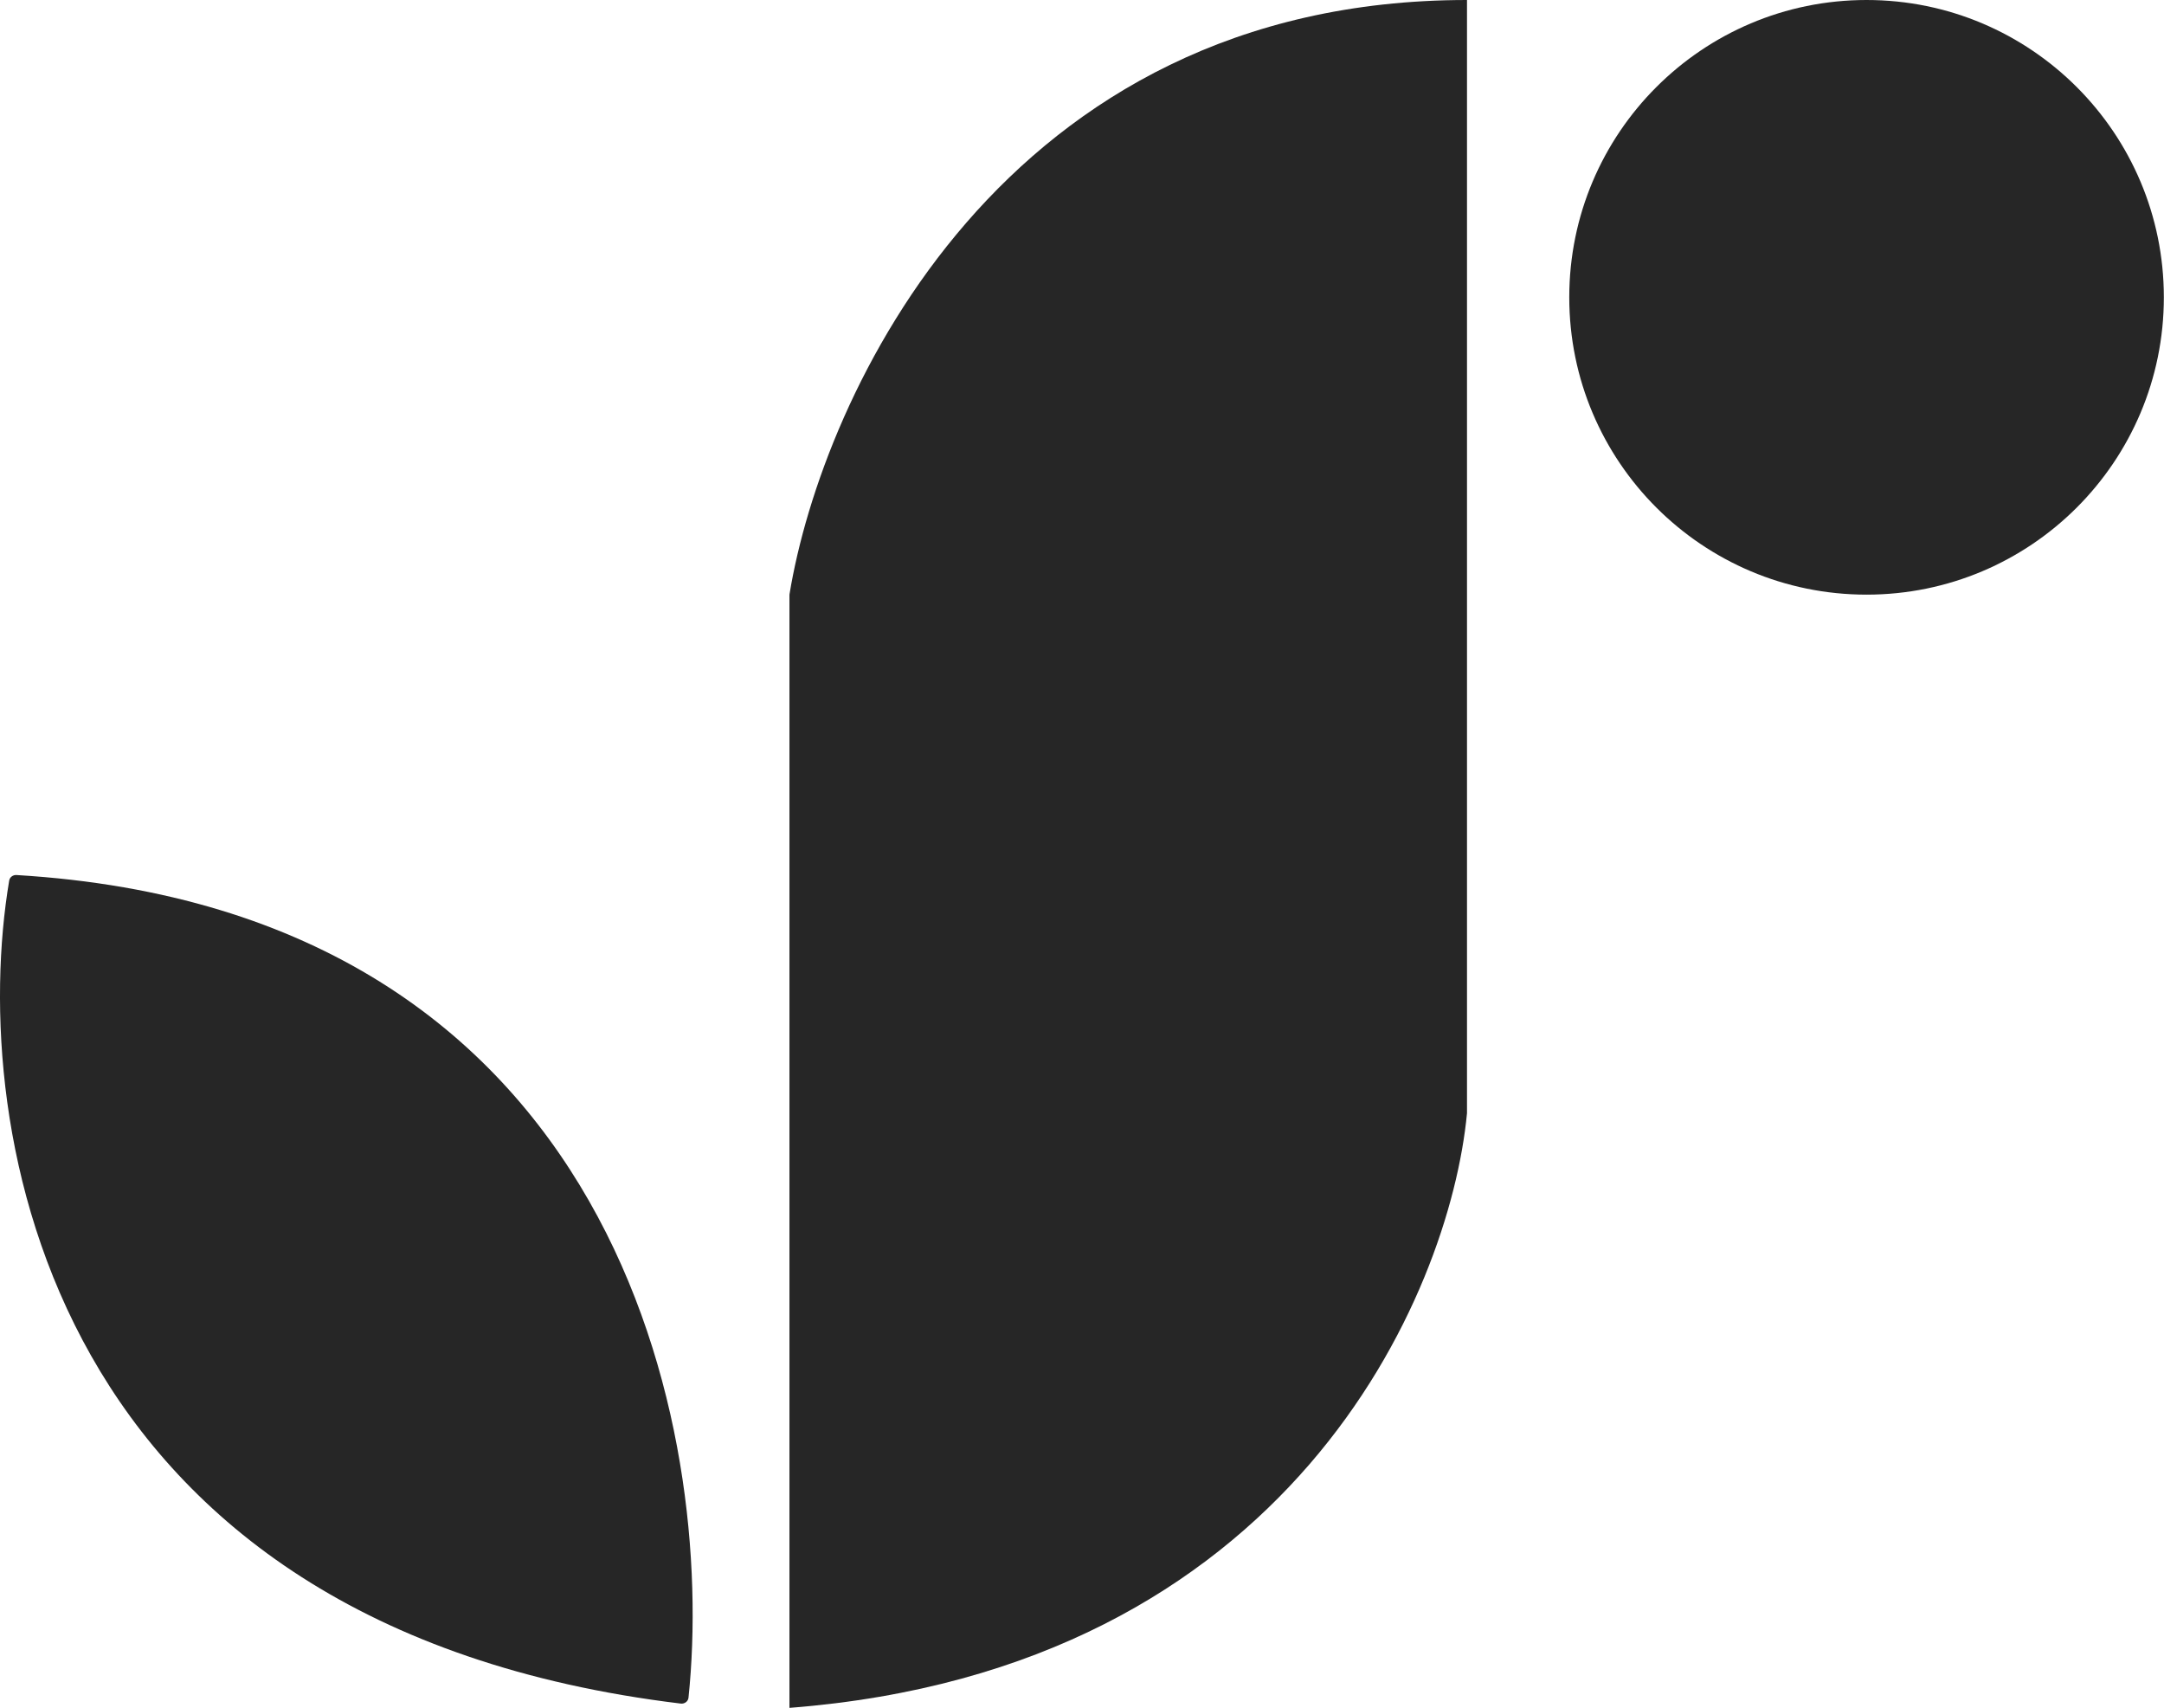 <svg width="313" height="247" viewBox="0 0 313 247" fill="none" xmlns="http://www.w3.org/2000/svg">
<path d="M212.186 161V0C145.046 0 118.899 57.23 114.198 85.923C114.19 85.976 114.186 86.027 114.186 86.081V247C186.586 241.4 209.686 187.333 212.186 161Z" fill="black" fill-opacity="0.85"/>
<path d="M98.462 246.38C6.539 235.255 -4.658 163.036 1.33 127.353C1.414 126.855 1.876 126.521 2.381 126.551C89.621 131.779 103.563 207.328 99.584 245.525C99.527 246.075 99.01 246.446 98.462 246.38Z" fill="black" fill-opacity="0.85"/>
<circle cx="269.978" cy="43" r="43" fill="black" fill-opacity="0.85"/>
</svg>
